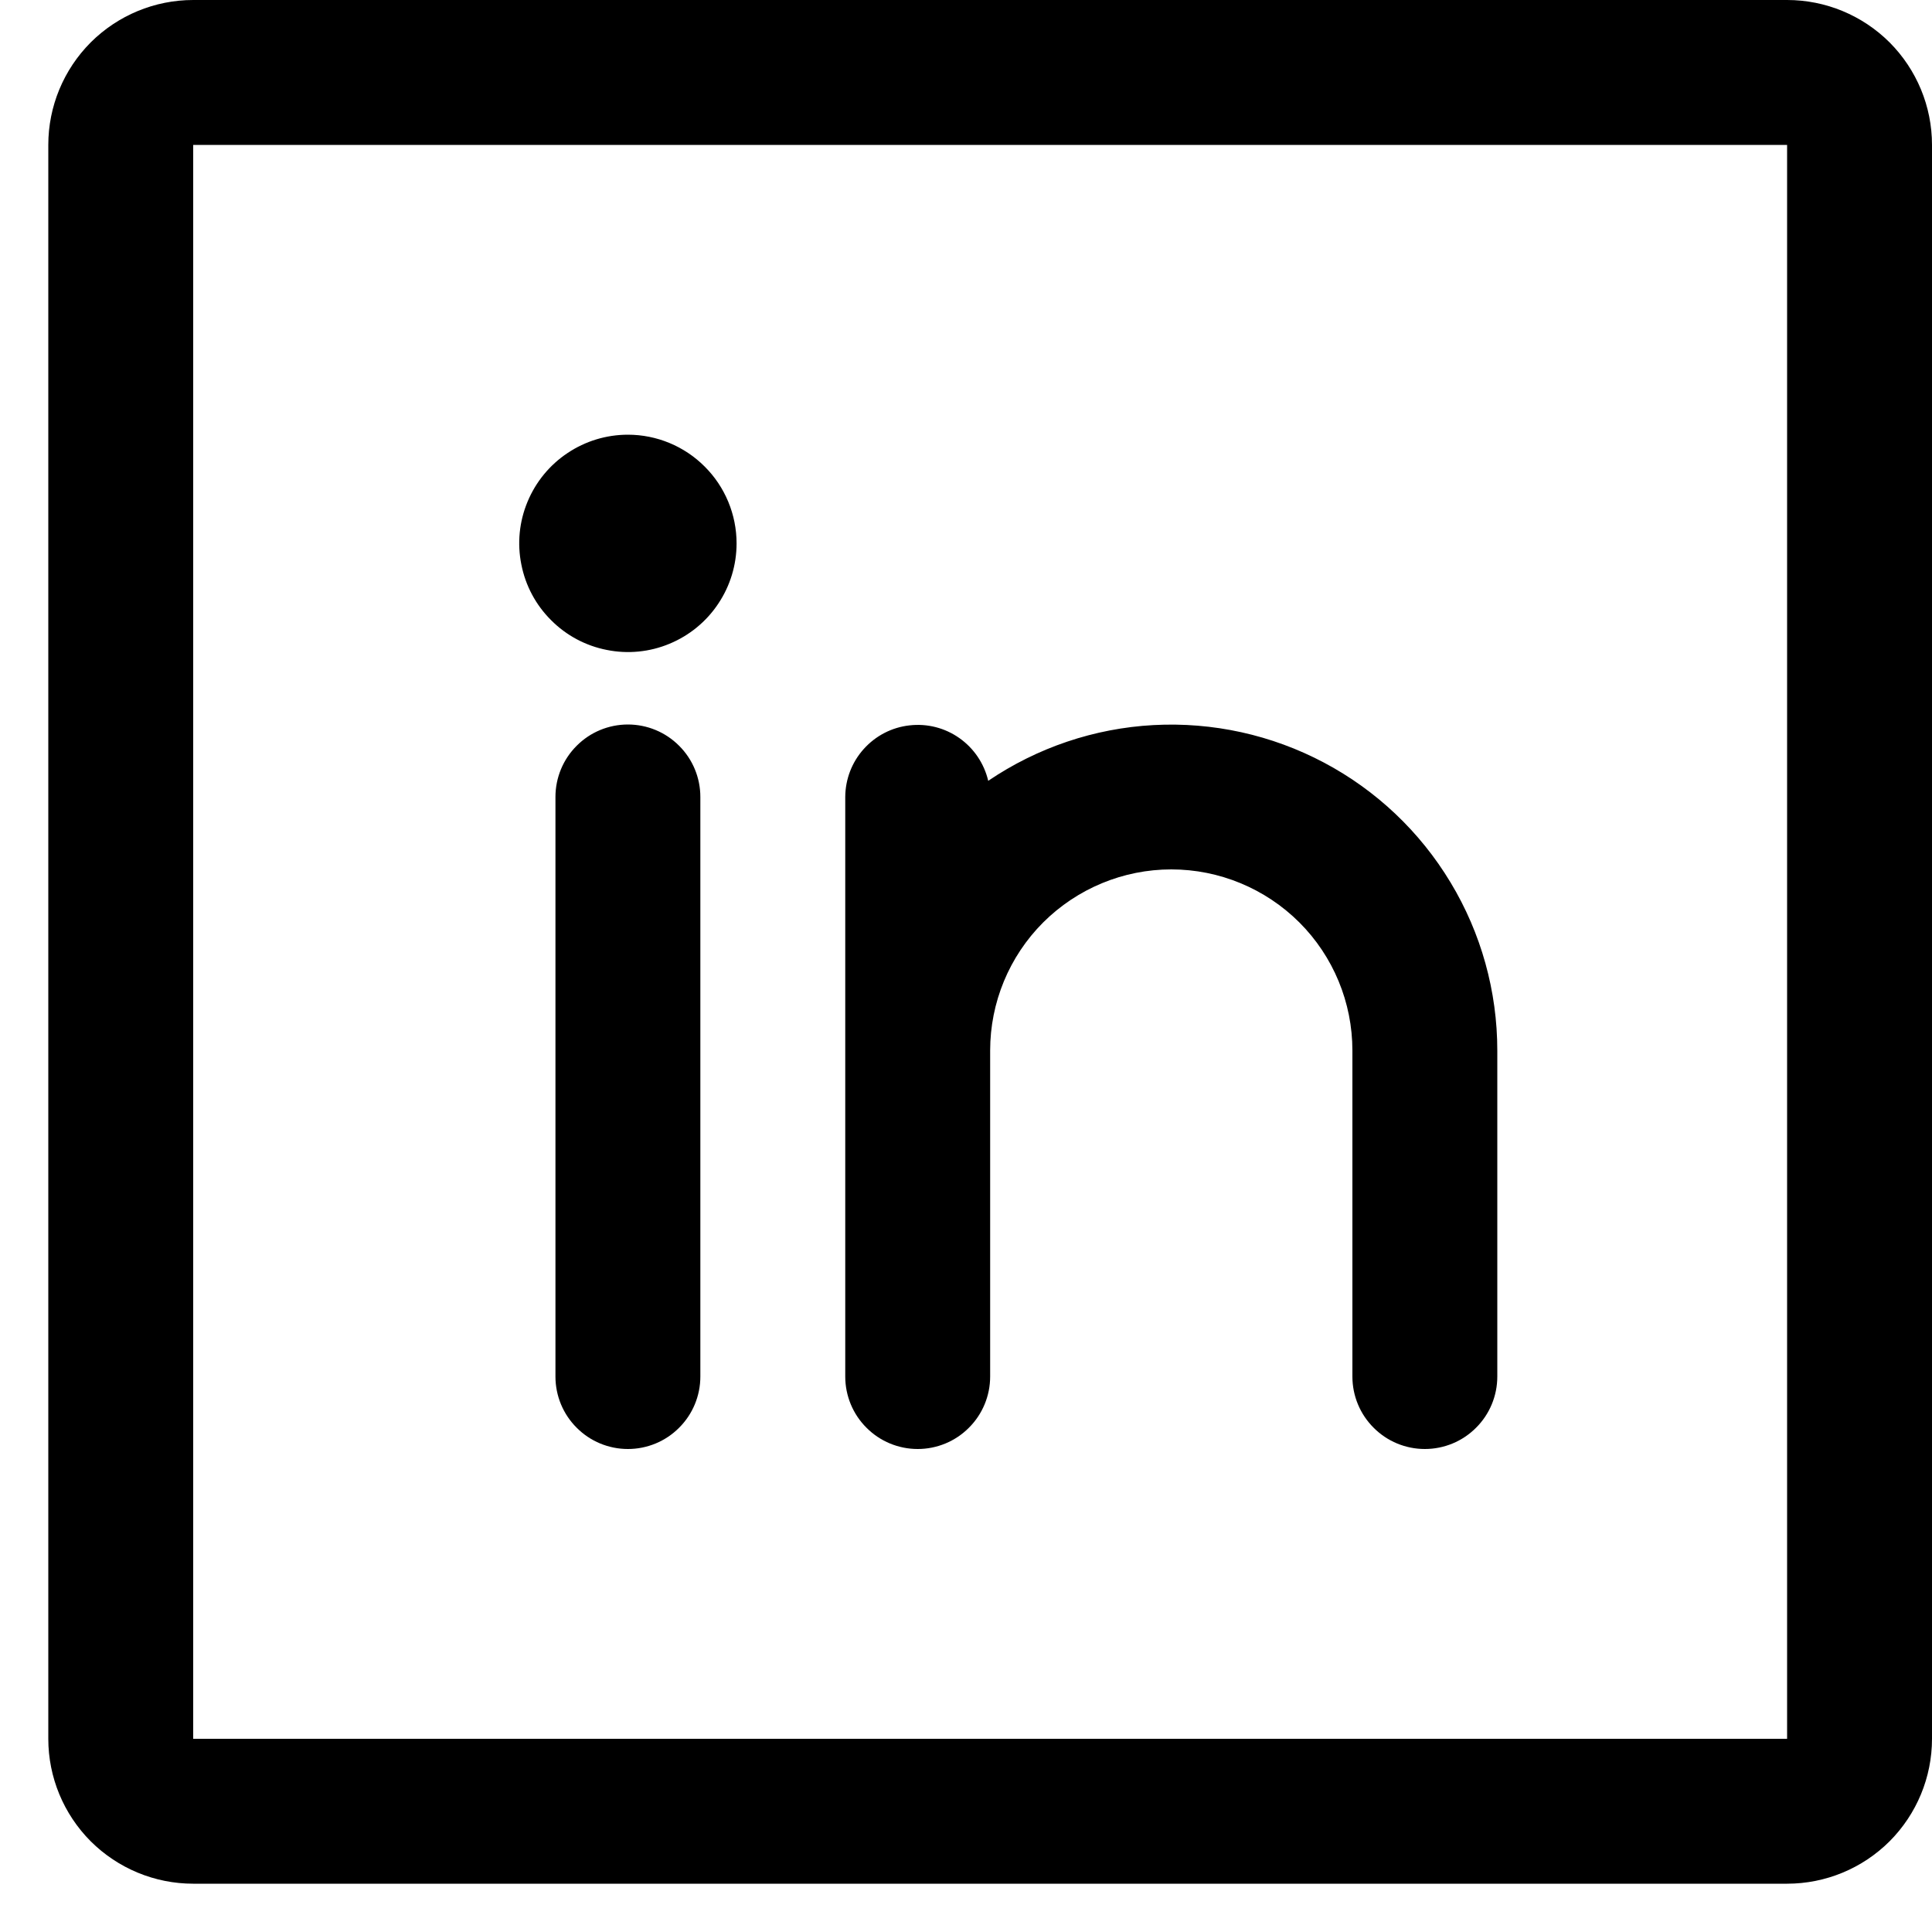 <svg width="20" height="20" viewBox="0 0 20 20" fill="none" xmlns="http://www.w3.org/2000/svg">
<path d="M18.5 0H2C1.602 0 1.221 0.158 0.939 0.439C0.658 0.721 0.5 1.102 0.5 1.5V18C0.5 18.398 0.658 18.779 0.939 19.061C1.221 19.342 1.602 19.5 2 19.5H18.5C18.898 19.5 19.279 19.342 19.561 19.061C19.842 18.779 20 18.398 20 18V1.5C20 1.102 19.842 0.721 19.561 0.439C19.279 0.158 18.898 0 18.5 0ZM18.5 18H2V1.5H18.5V18ZM7.25 8.25V14.25C7.25 14.449 7.171 14.64 7.03 14.78C6.89 14.921 6.699 15 6.5 15C6.301 15 6.11 14.921 5.97 14.78C5.829 14.64 5.75 14.449 5.75 14.25V8.25C5.75 8.051 5.829 7.86 5.97 7.72C6.11 7.579 6.301 7.5 6.5 7.5C6.699 7.5 6.89 7.579 7.03 7.72C7.171 7.86 7.25 8.051 7.25 8.25ZM15.5 10.875V14.25C15.5 14.449 15.421 14.64 15.28 14.78C15.14 14.921 14.949 15 14.75 15C14.551 15 14.36 14.921 14.22 14.78C14.079 14.64 14 14.449 14 14.25V10.875C14 10.378 13.803 9.901 13.451 9.549C13.099 9.198 12.622 9 12.125 9C11.628 9 11.151 9.198 10.799 9.549C10.447 9.901 10.25 10.378 10.25 10.875V14.25C10.25 14.449 10.171 14.64 10.03 14.78C9.89 14.921 9.699 15 9.5 15C9.301 15 9.11 14.921 8.97 14.78C8.829 14.64 8.75 14.449 8.75 14.25V8.25C8.751 8.066 8.819 7.889 8.942 7.753C9.065 7.616 9.233 7.529 9.416 7.509C9.599 7.488 9.782 7.535 9.932 7.641C10.082 7.747 10.188 7.904 10.23 8.083C10.738 7.739 11.329 7.539 11.941 7.506C12.554 7.473 13.163 7.607 13.705 7.894C14.247 8.181 14.7 8.61 15.016 9.135C15.333 9.66 15.5 10.262 15.5 10.875ZM7.625 5.625C7.625 5.848 7.559 6.065 7.435 6.25C7.312 6.435 7.136 6.579 6.931 6.664C6.725 6.75 6.499 6.772 6.281 6.728C6.062 6.685 5.862 6.578 5.705 6.42C5.547 6.263 5.44 6.063 5.397 5.844C5.353 5.626 5.375 5.4 5.461 5.194C5.546 4.989 5.69 4.813 5.875 4.69C6.06 4.566 6.277 4.5 6.5 4.5C6.798 4.5 7.085 4.619 7.295 4.83C7.506 5.04 7.625 5.327 7.625 5.625Z" fill="black"/>
</svg>
